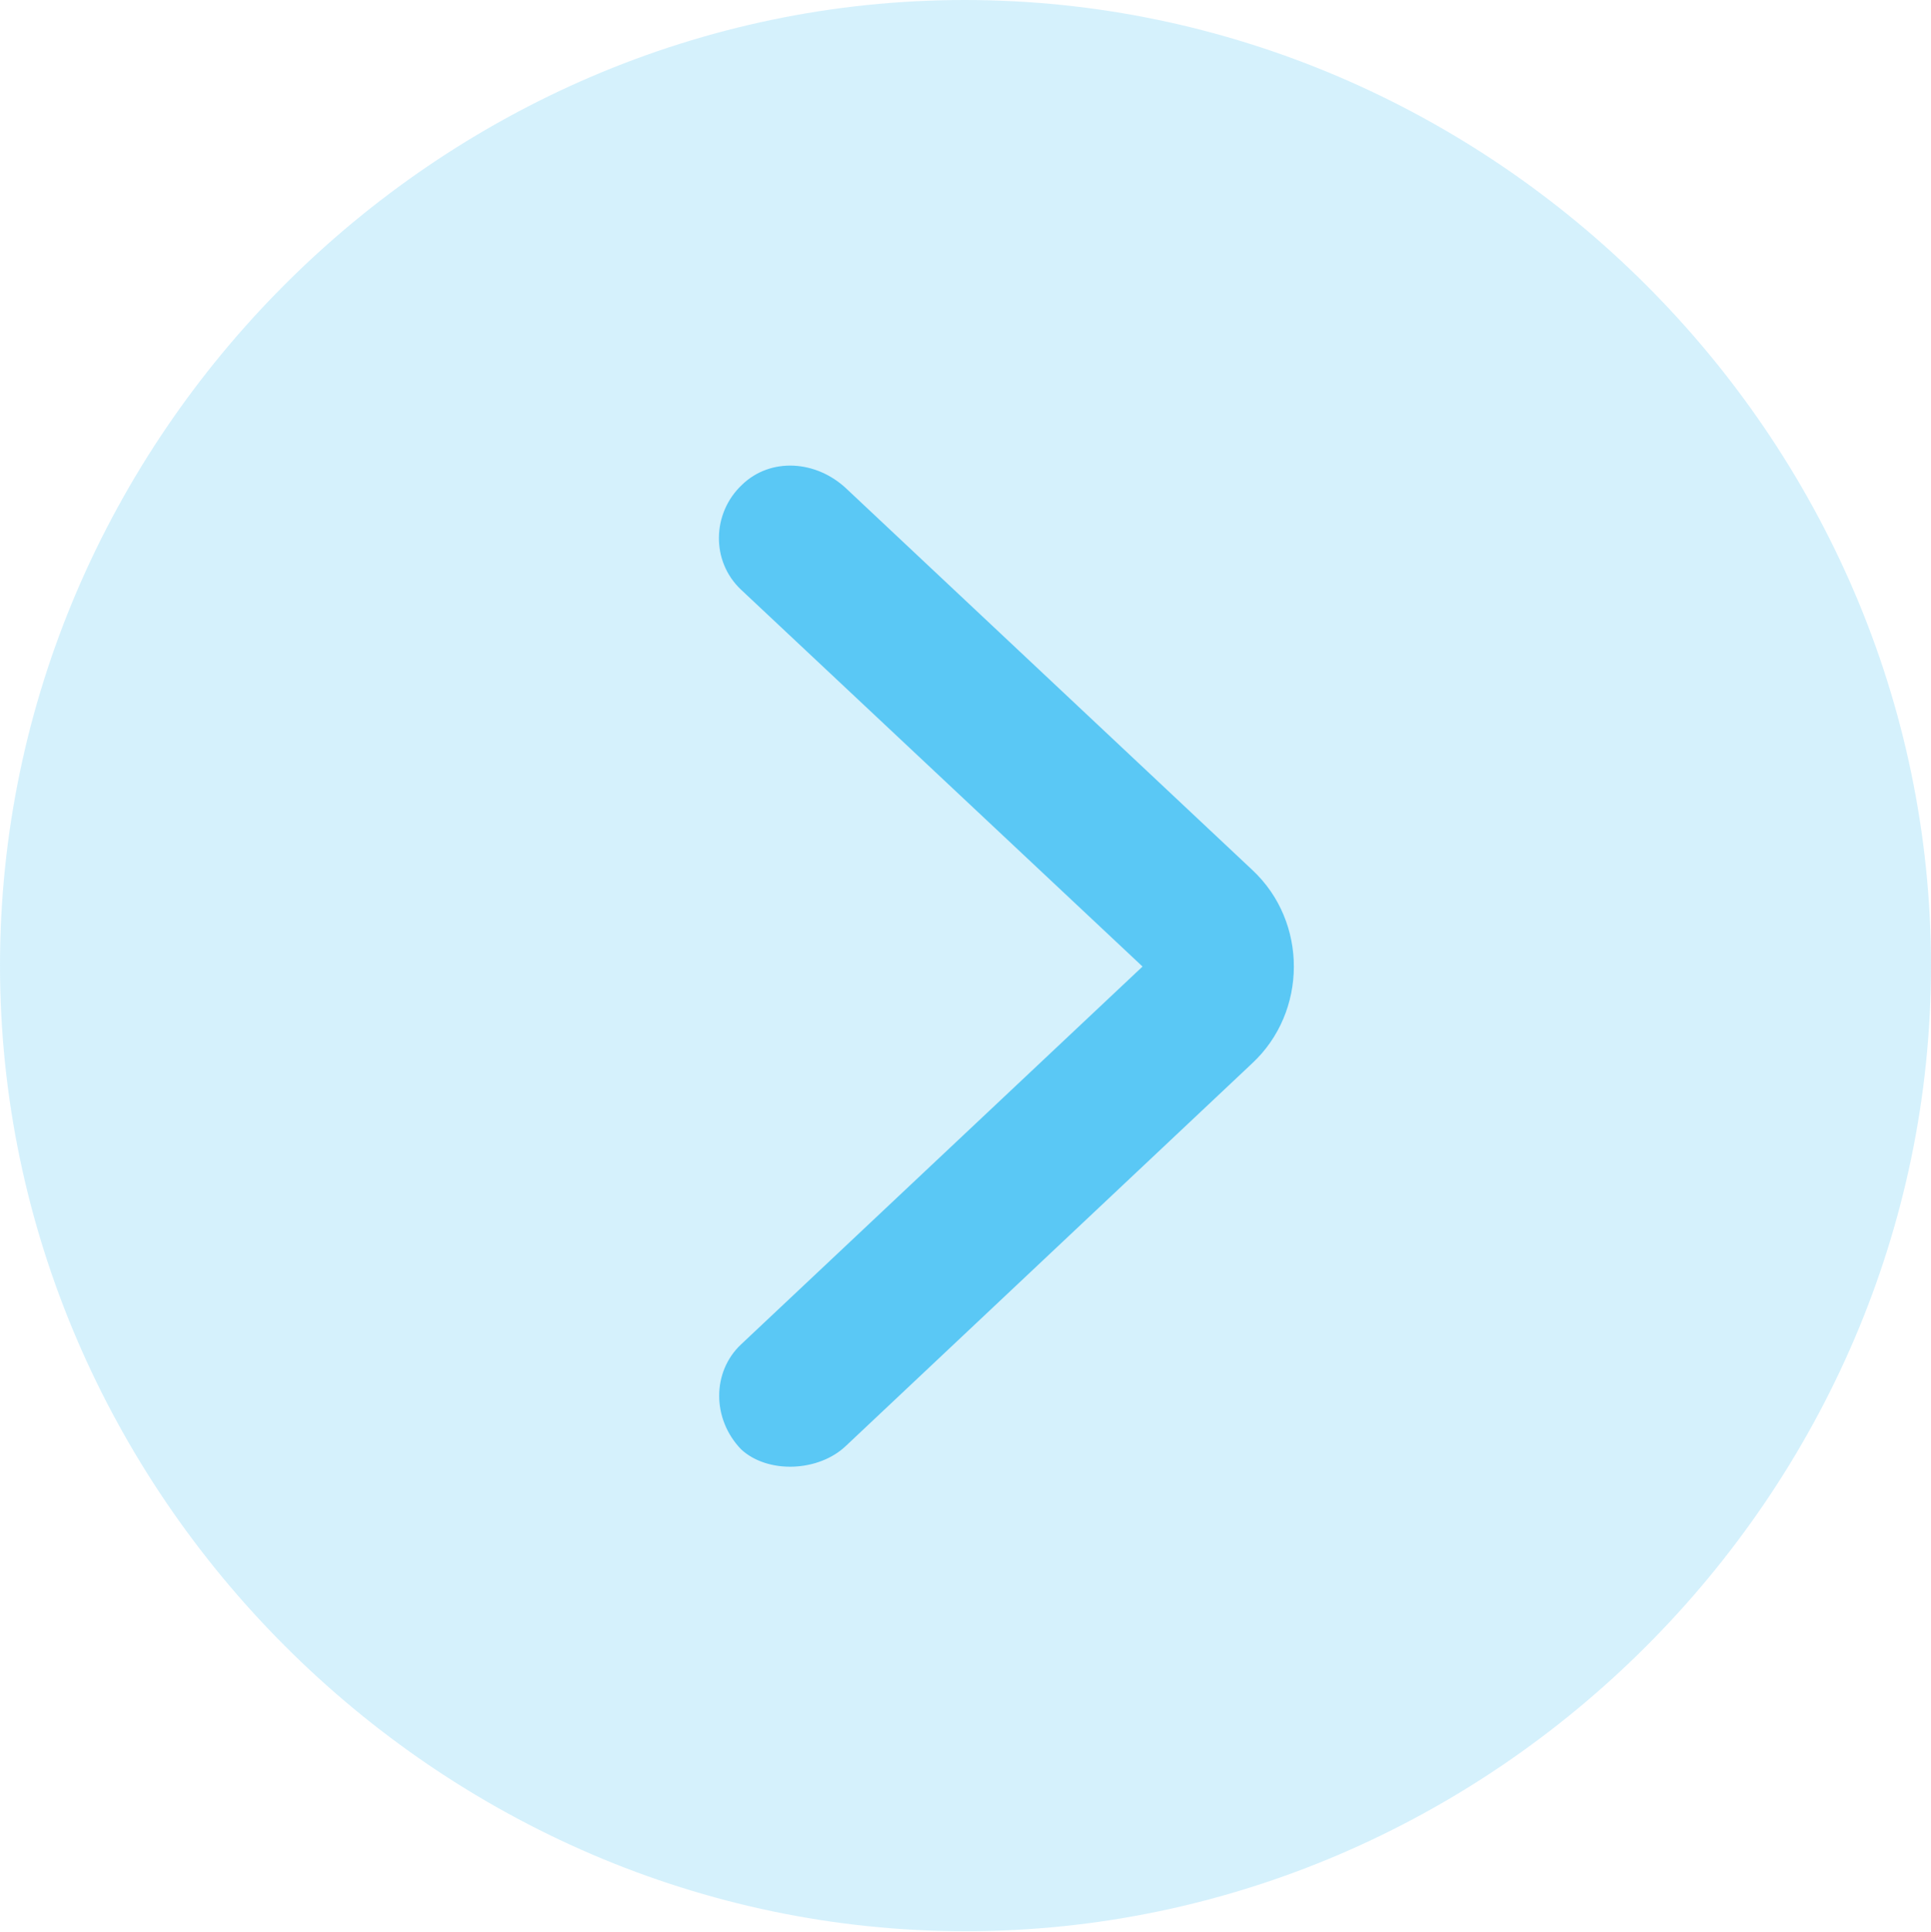 <?xml version="1.0" encoding="UTF-8"?>
<!--Generator: Apple Native CoreSVG 175.5-->
<!DOCTYPE svg
PUBLIC "-//W3C//DTD SVG 1.1//EN"
       "http://www.w3.org/Graphics/SVG/1.1/DTD/svg11.dtd">
<svg version="1.1" xmlns="http://www.w3.org/2000/svg" xmlns:xlink="http://www.w3.org/1999/xlink" width="24.902" height="24.915">
 <g>
  <rect height="24.915" opacity="0" width="24.902" x="0" y="0"/>
  <path d="M12.451 24.902C19.263 24.902 24.902 19.25 24.902 12.451C24.902 5.64 19.25 0 12.439 0C5.64 0 0 5.64 0 12.451C0 19.25 5.652 24.902 12.451 24.902Z" fill="#5ac8f5" fill-opacity="0.25"/>
  <path d="M9.558 18.689C9.18 18.298 9.18 17.688 9.558 17.334L14.734 12.463L9.558 7.605C9.167 7.239 9.18 6.616 9.57 6.25C9.937 5.896 10.523 5.933 10.913 6.299L16.15 11.218C16.87 11.89 16.858 13.049 16.15 13.709L10.913 18.64C10.559 18.982 9.9 19.006 9.558 18.689Z" fill="#5ac8f5"/>
 </g>
</svg>
